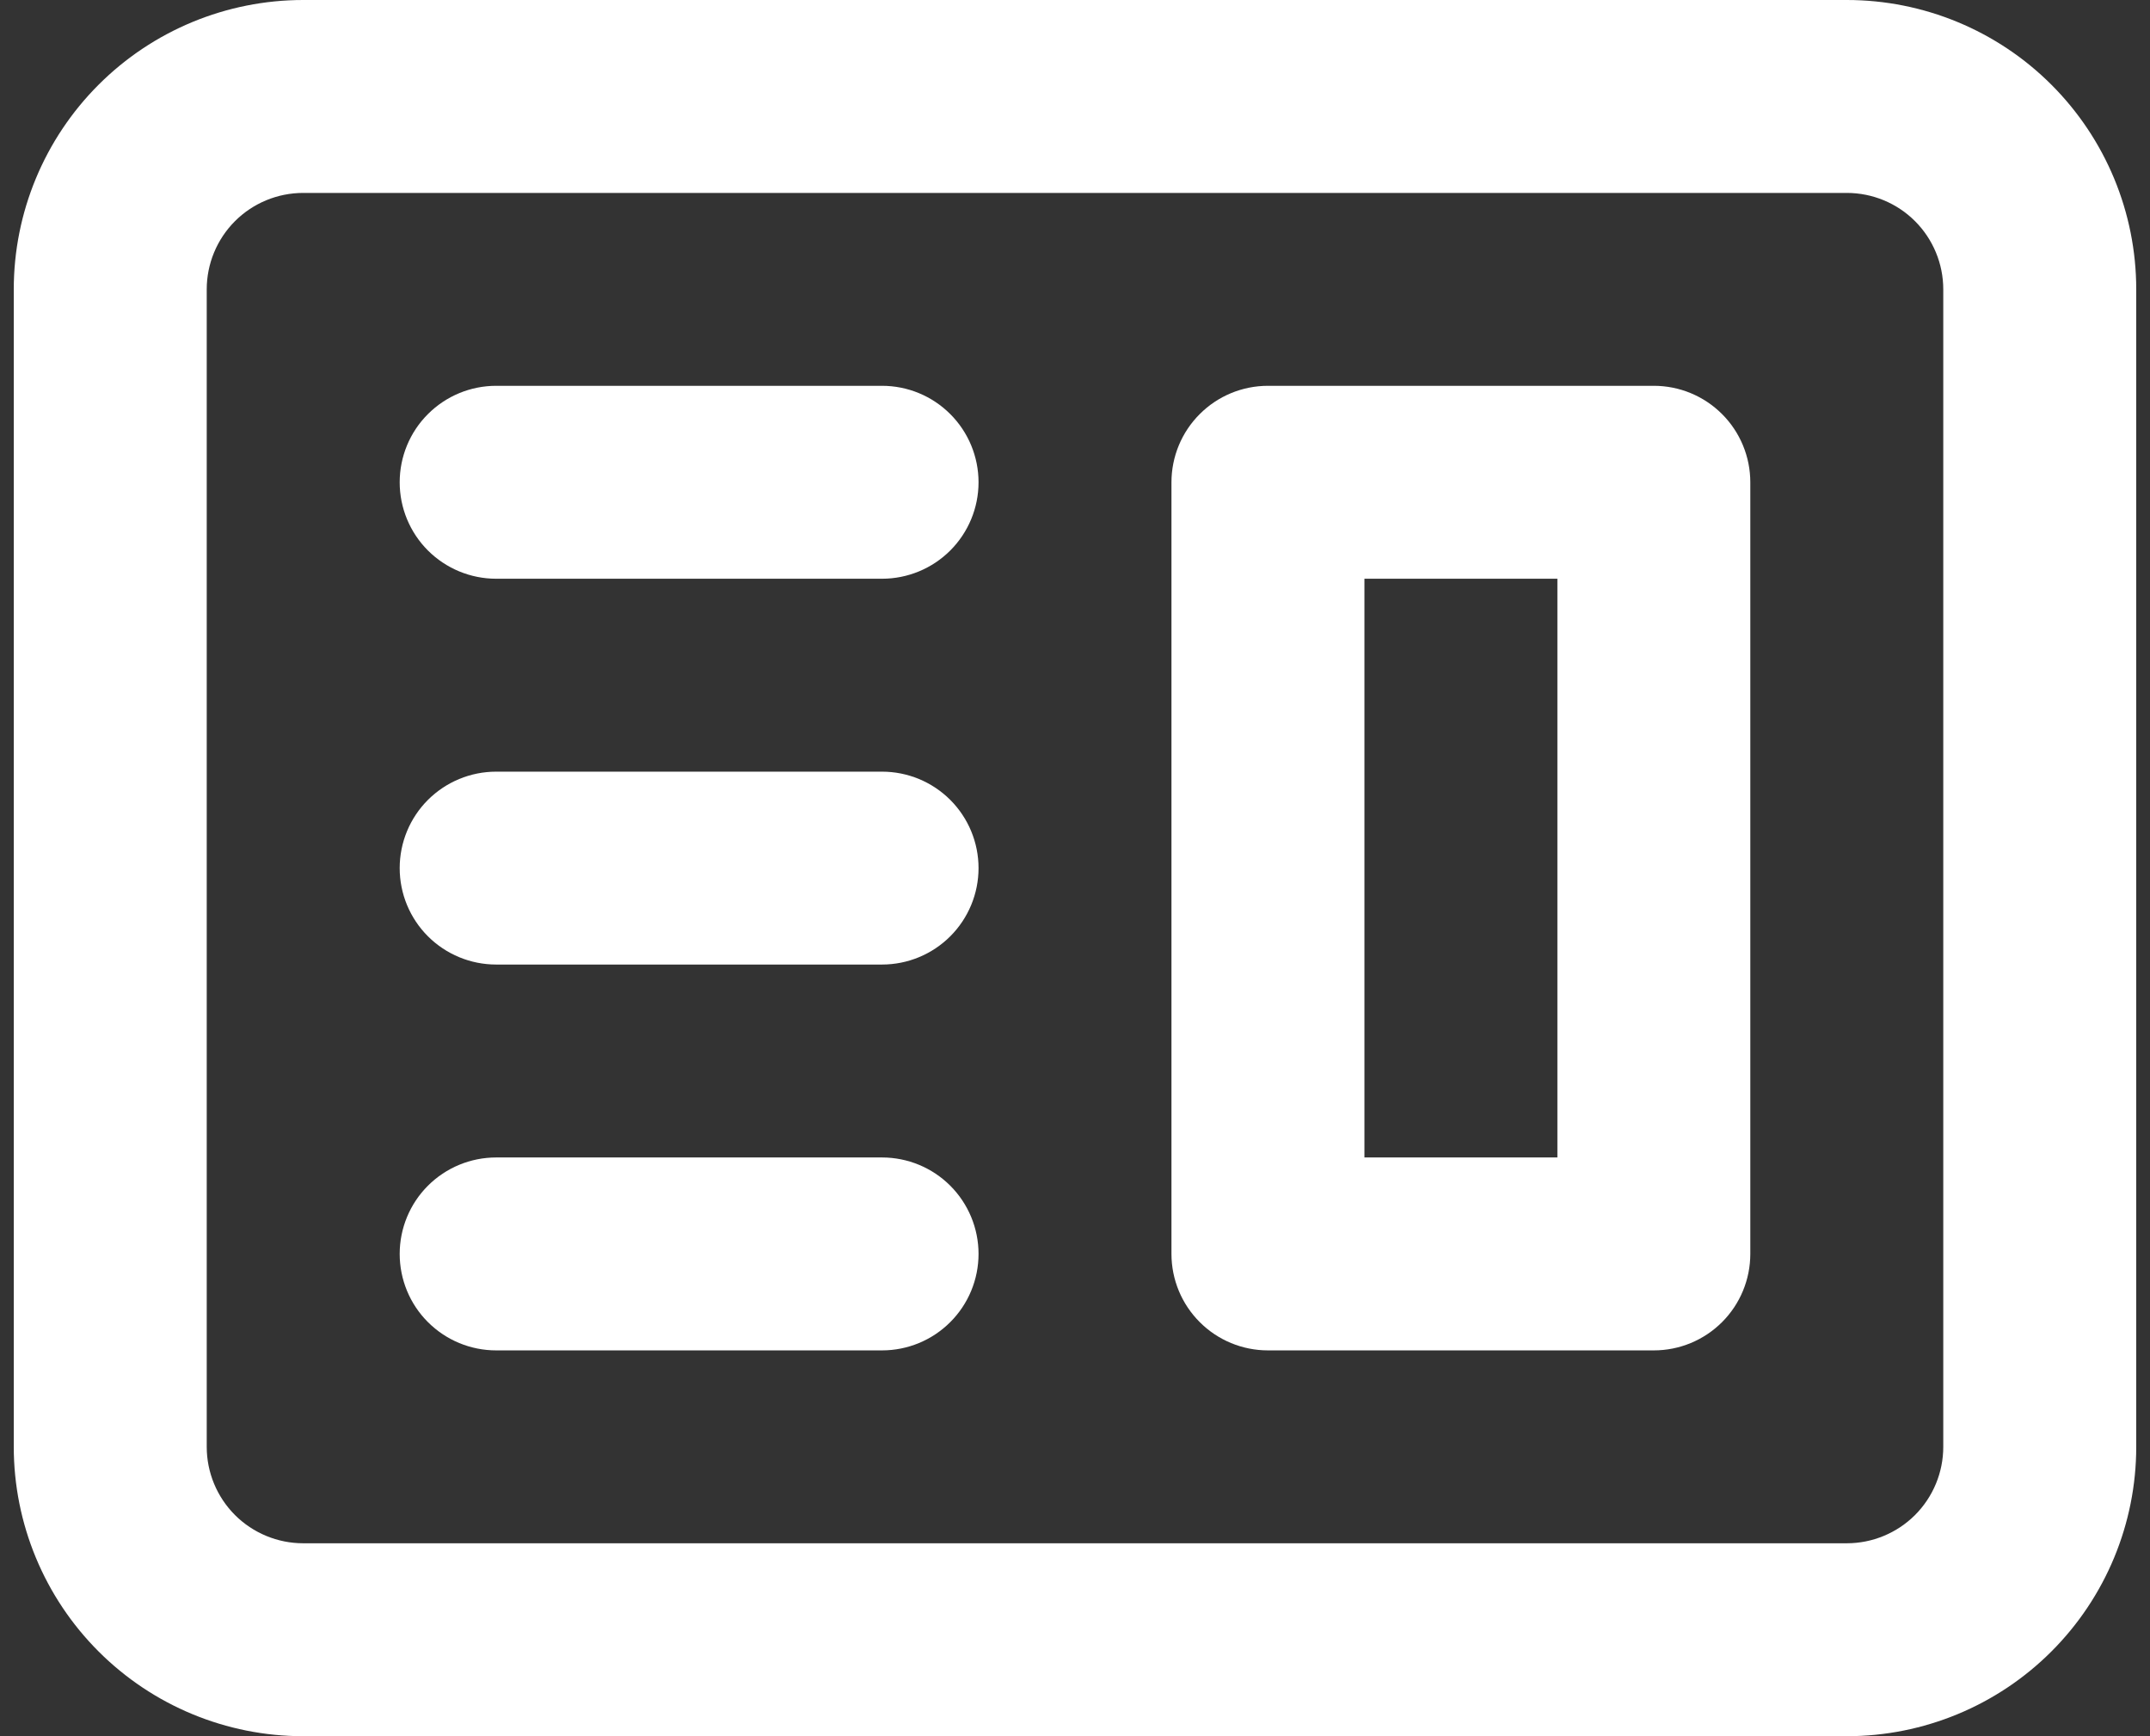 <svg width="52" height="42" viewBox="0 0 52 42" fill="none" xmlns="http://www.w3.org/2000/svg">
<rect x="0" y="0" width="52" height="42" fill="#333333" stroke="none"/>
<path fill-rule="evenodd" clip-rule="evenodd" d="M30.667 9.333C30.048 9.333 29.454 9.579 29.017 10.017C28.579 10.454 28.333 11.048 28.333 11.667V30.333C28.333 30.952 28.579 31.546 29.017 31.983C29.454 32.421 30.048 32.667 30.667 32.667H40C40.619 32.667 41.212 32.421 41.65 31.983C42.087 31.546 42.333 30.952 42.333 30.333V11.667C42.333 11.048 42.087 10.454 41.65 10.017C41.212 9.579 40.619 9.333 40 9.333H30.667ZM37.667 14H33V28H37.667V14Z" fill="white"/>
<path d="M12 9.333C11.381 9.333 10.788 9.579 10.35 10.017C9.912 10.454 9.667 11.048 9.667 11.667C9.667 12.286 9.912 12.879 10.35 13.317C10.788 13.754 11.381 14 12 14H21.333C21.952 14 22.546 13.754 22.983 13.317C23.421 12.879 23.667 12.286 23.667 11.667C23.667 11.048 23.421 10.454 22.983 10.017C22.546 9.579 21.952 9.333 21.333 9.333H12ZM12 18.667C11.381 18.667 10.788 18.913 10.35 19.35C9.912 19.788 9.667 20.381 9.667 21C9.667 21.619 9.912 22.212 10.35 22.65C10.788 23.087 11.381 23.333 12 23.333H21.333C21.952 23.333 22.546 23.087 22.983 22.65C23.421 22.212 23.667 21.619 23.667 21C23.667 20.381 23.421 19.788 22.983 19.35C22.546 18.913 21.952 18.667 21.333 18.667H12ZM9.667 30.333C9.667 29.715 9.912 29.121 10.35 28.683C10.788 28.246 11.381 28 12 28H21.333C21.952 28 22.546 28.246 22.983 28.683C23.421 29.121 23.667 29.715 23.667 30.333C23.667 30.952 23.421 31.546 22.983 31.983C22.546 32.421 21.952 32.667 21.333 32.667H12C11.381 32.667 10.788 32.421 10.35 31.983C9.912 31.546 9.667 30.952 9.667 30.333Z" fill="white"/>
<path fill-rule="evenodd" clip-rule="evenodd" d="M7.333 0C5.477 0 3.696 0.737 2.384 2.05C1.071 3.363 0.333 5.143 0.333 7V35C0.333 36.856 1.071 38.637 2.384 39.95C3.696 41.263 5.477 42 7.333 42H44.667C46.523 42 48.304 41.263 49.616 39.95C50.929 38.637 51.667 36.856 51.667 35V7C51.667 5.143 50.929 3.363 49.616 2.05C48.304 0.737 46.523 0 44.667 0H7.333ZM44.667 4.667H7.333C6.715 4.667 6.121 4.912 5.683 5.35C5.246 5.788 5 6.381 5 7V35C5 35.619 5.246 36.212 5.683 36.65C6.121 37.087 6.715 37.333 7.333 37.333H44.667C45.285 37.333 45.879 37.087 46.317 36.65C46.754 36.212 47 35.619 47 35V7C47 6.381 46.754 5.788 46.317 5.35C45.879 4.912 45.285 4.667 44.667 4.667Z" fill="white"/>
</svg>
